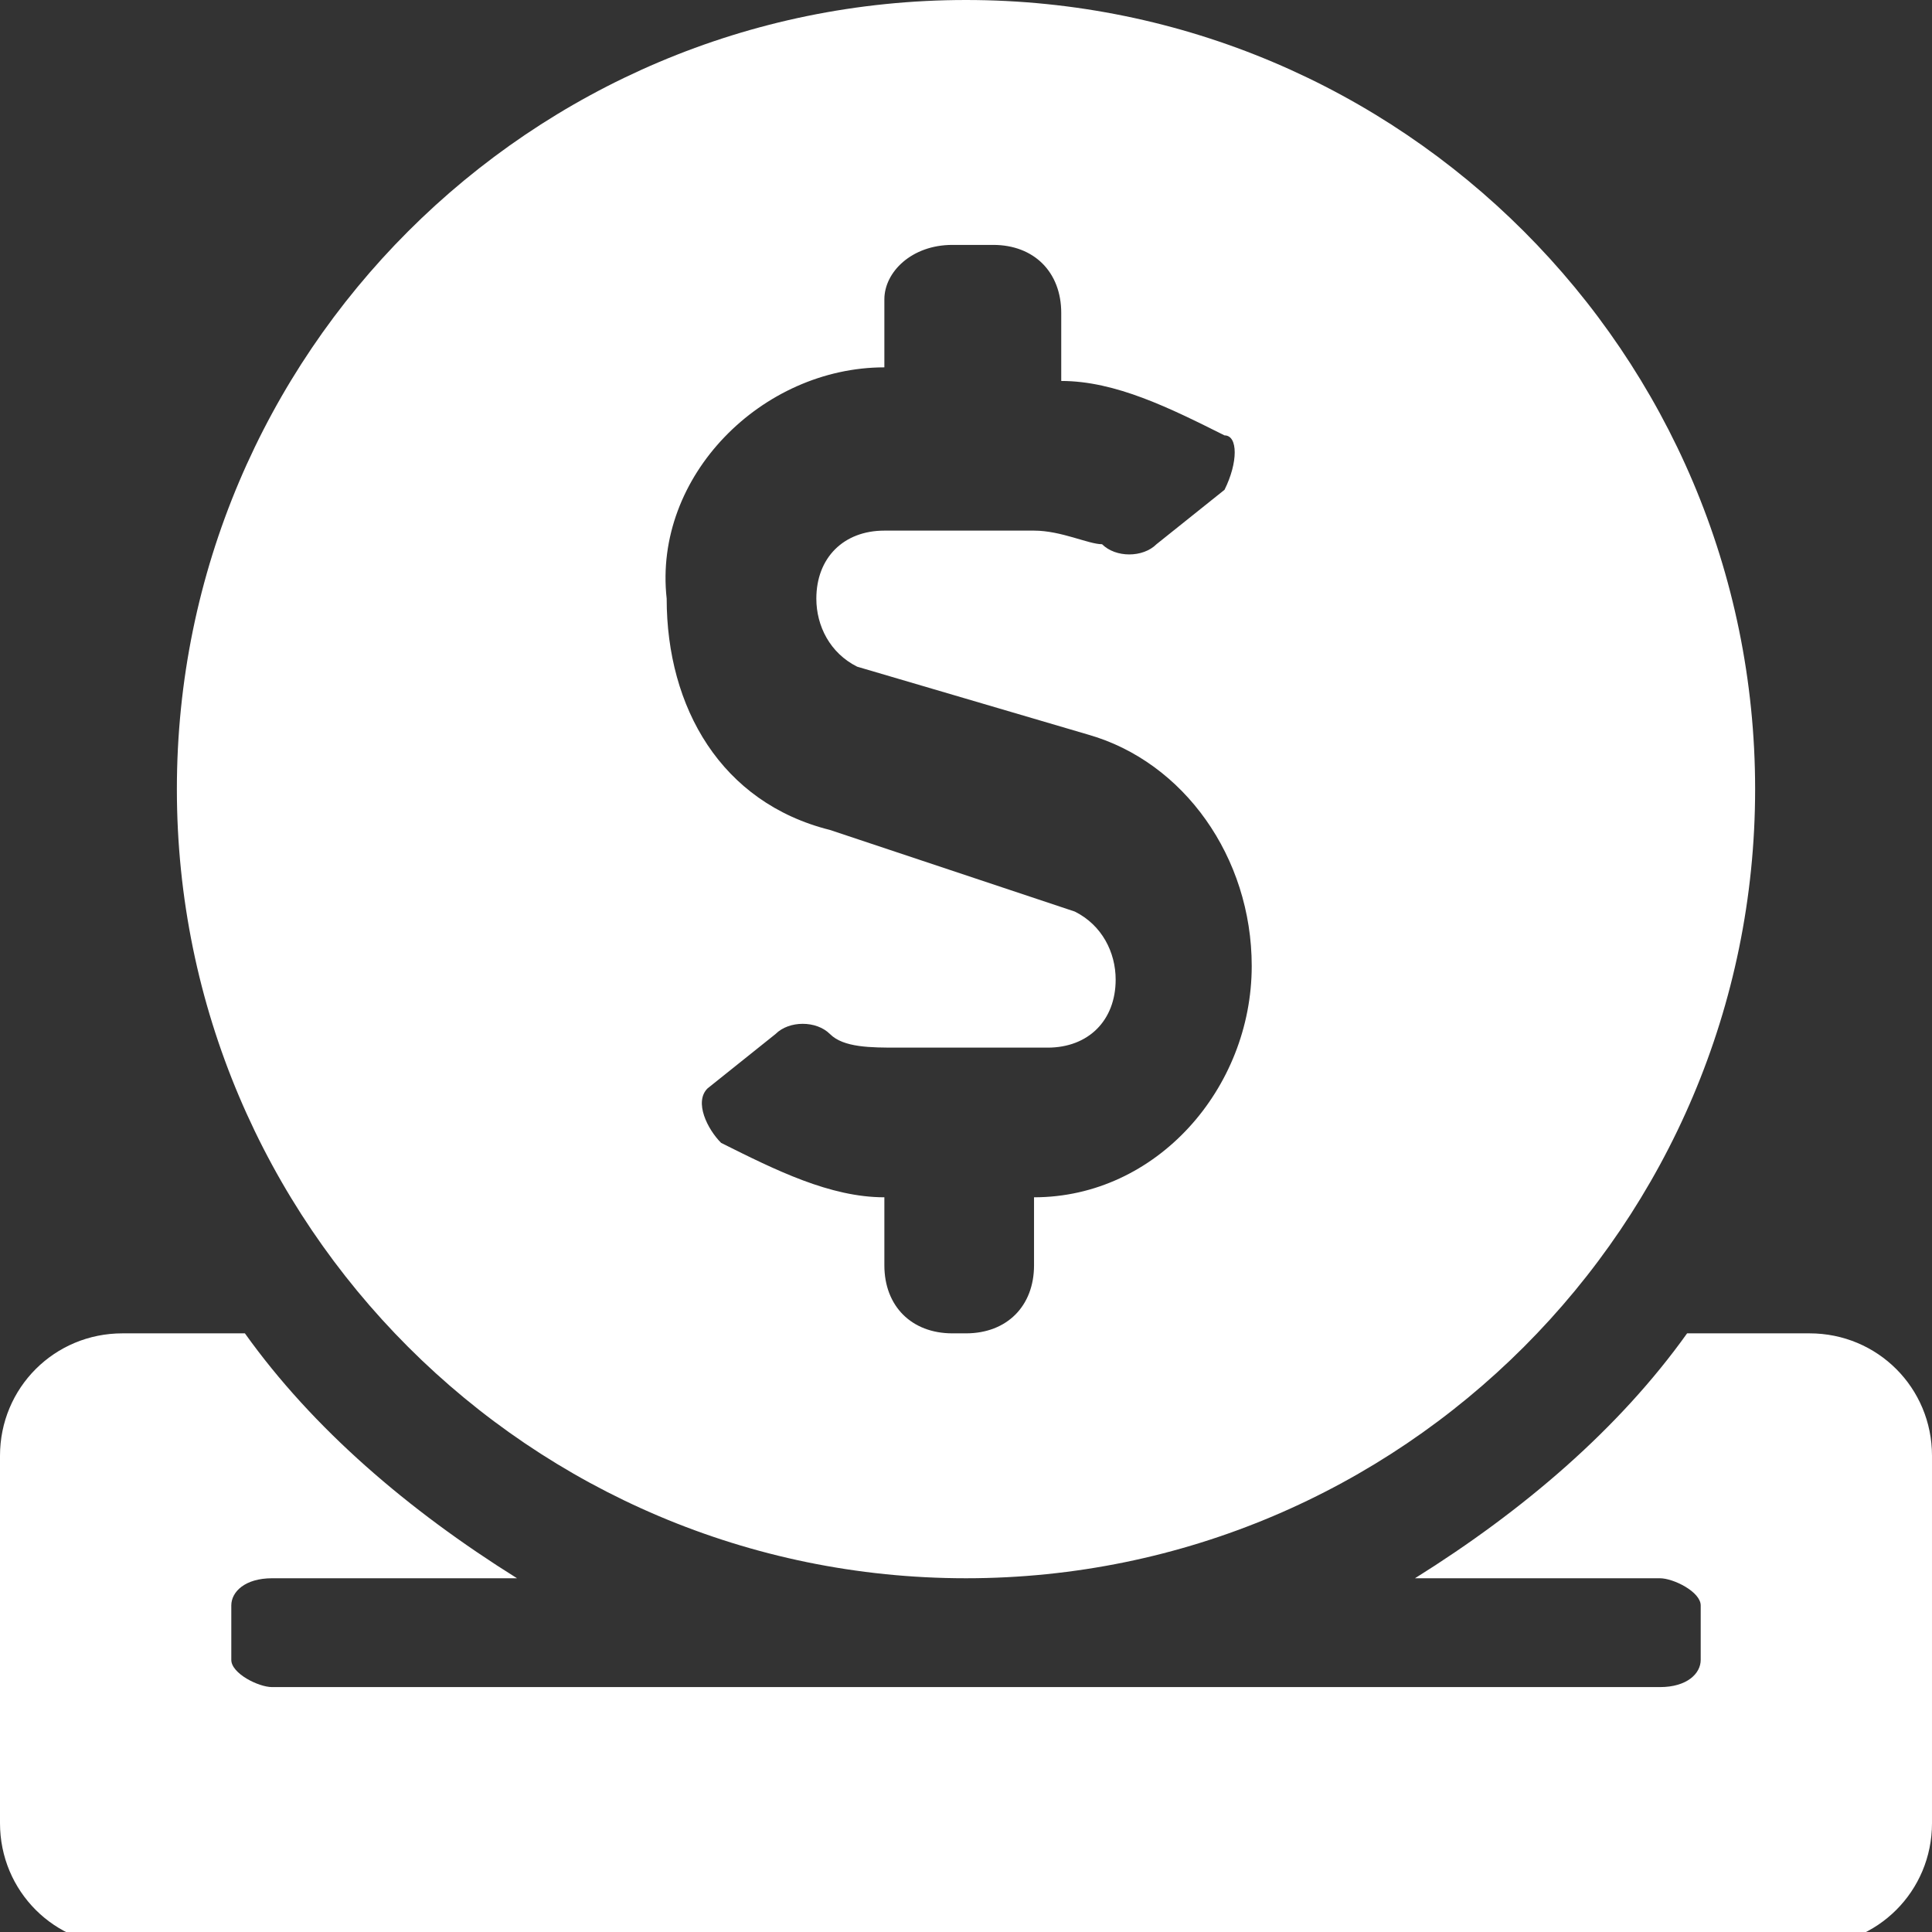 <?xml version="1.0" encoding="utf-8"?>
<!-- Generator: Adobe Illustrator 23.0.0, SVG Export Plug-In . SVG Version: 6.00 Build 0)  -->
<svg version="1.1" id="Layer_1" xmlns="http://www.w3.org/2000/svg" xmlns:xlink="http://www.w3.org/1999/xlink" x="0px" y="0px"
	 viewBox="0 0 14.2 14.2" style="enable-background:new 0 0 14.2 14.2;" xml:space="preserve">
<rect x="0" y="0" width="14.2" height="14.2" fill="#333333" stroke="none"/>
<style type="text/css">
	.st0{fill:#FFFFFF;}
</style>
<path id="Icon_awesome-donate" class="st0" d="M7.1,11.6c3.2,0,5.8-2.6,5.8-5.8S10.3,0,7.1,0S1.3,2.6,1.3,5.8
	C1.3,9,3.9,11.6,7.1,11.6C7.1,11.6,7.1,11.6,7.1,11.6z M6.5,2.7V2.2C6.5,2,6.7,1.8,7,1.8c0,0,0,0,0,0h0.3c0.3,0,0.5,0.2,0.5,0.5
	c0,0,0,0,0,0v0.5c0.4,0,0.8,0.2,1.2,0.4C9.1,3.2,9.1,3.4,9,3.6c0,0,0,0,0,0L8.5,4c-0.1,0.1-0.3,0.1-0.4,0C8,4,7.8,3.9,7.6,3.9H6.5
	c-0.3,0-0.5,0.2-0.5,0.5c0,0.2,0.1,0.4,0.3,0.5l1.7,0.5c0.7,0.2,1.2,0.9,1.2,1.7c0,0.9-0.7,1.7-1.6,1.7v0.5c0,0.3-0.2,0.5-0.5,0.5
	c0,0,0,0,0,0H7c-0.3,0-0.5-0.2-0.5-0.5c0,0,0,0,0,0V8.8c-0.4,0-0.8-0.2-1.2-0.4C5.2,8.3,5.1,8.1,5.2,8c0,0,0,0,0,0l0.5-0.4
	c0.1-0.1,0.3-0.1,0.4,0c0.1,0.1,0.3,0.1,0.5,0.1h1.1c0.3,0,0.5-0.2,0.5-0.5c0-0.2-0.1-0.4-0.3-0.5L6.1,6.1C5.3,5.9,4.9,5.2,4.9,4.4
	C4.8,3.5,5.6,2.7,6.5,2.7z M13.3,9.8h-0.9c-0.5,0.7-1.2,1.3-2,1.8h1.8c0.1,0,0.3,0.1,0.3,0.2v0.4c0,0.1-0.1,0.2-0.3,0.2H2
	c-0.1,0-0.3-0.1-0.3-0.2v-0.4c0-0.1,0.1-0.2,0.3-0.2h1.8c-0.8-0.5-1.5-1.1-2-1.8H0.9C0.4,9.8,0,10.2,0,10.7c0,0,0,0,0,0v2.7
	c0,0.5,0.4,0.9,0.9,0.9c0,0,0,0,0,0h12.4c0.5,0,0.9-0.4,0.9-0.9c0,0,0,0,0,0v-2.7C14.2,10.2,13.8,9.8,13.3,9.8
	C13.3,9.8,13.3,9.8,13.3,9.8L13.3,9.8z"/>
</svg>
